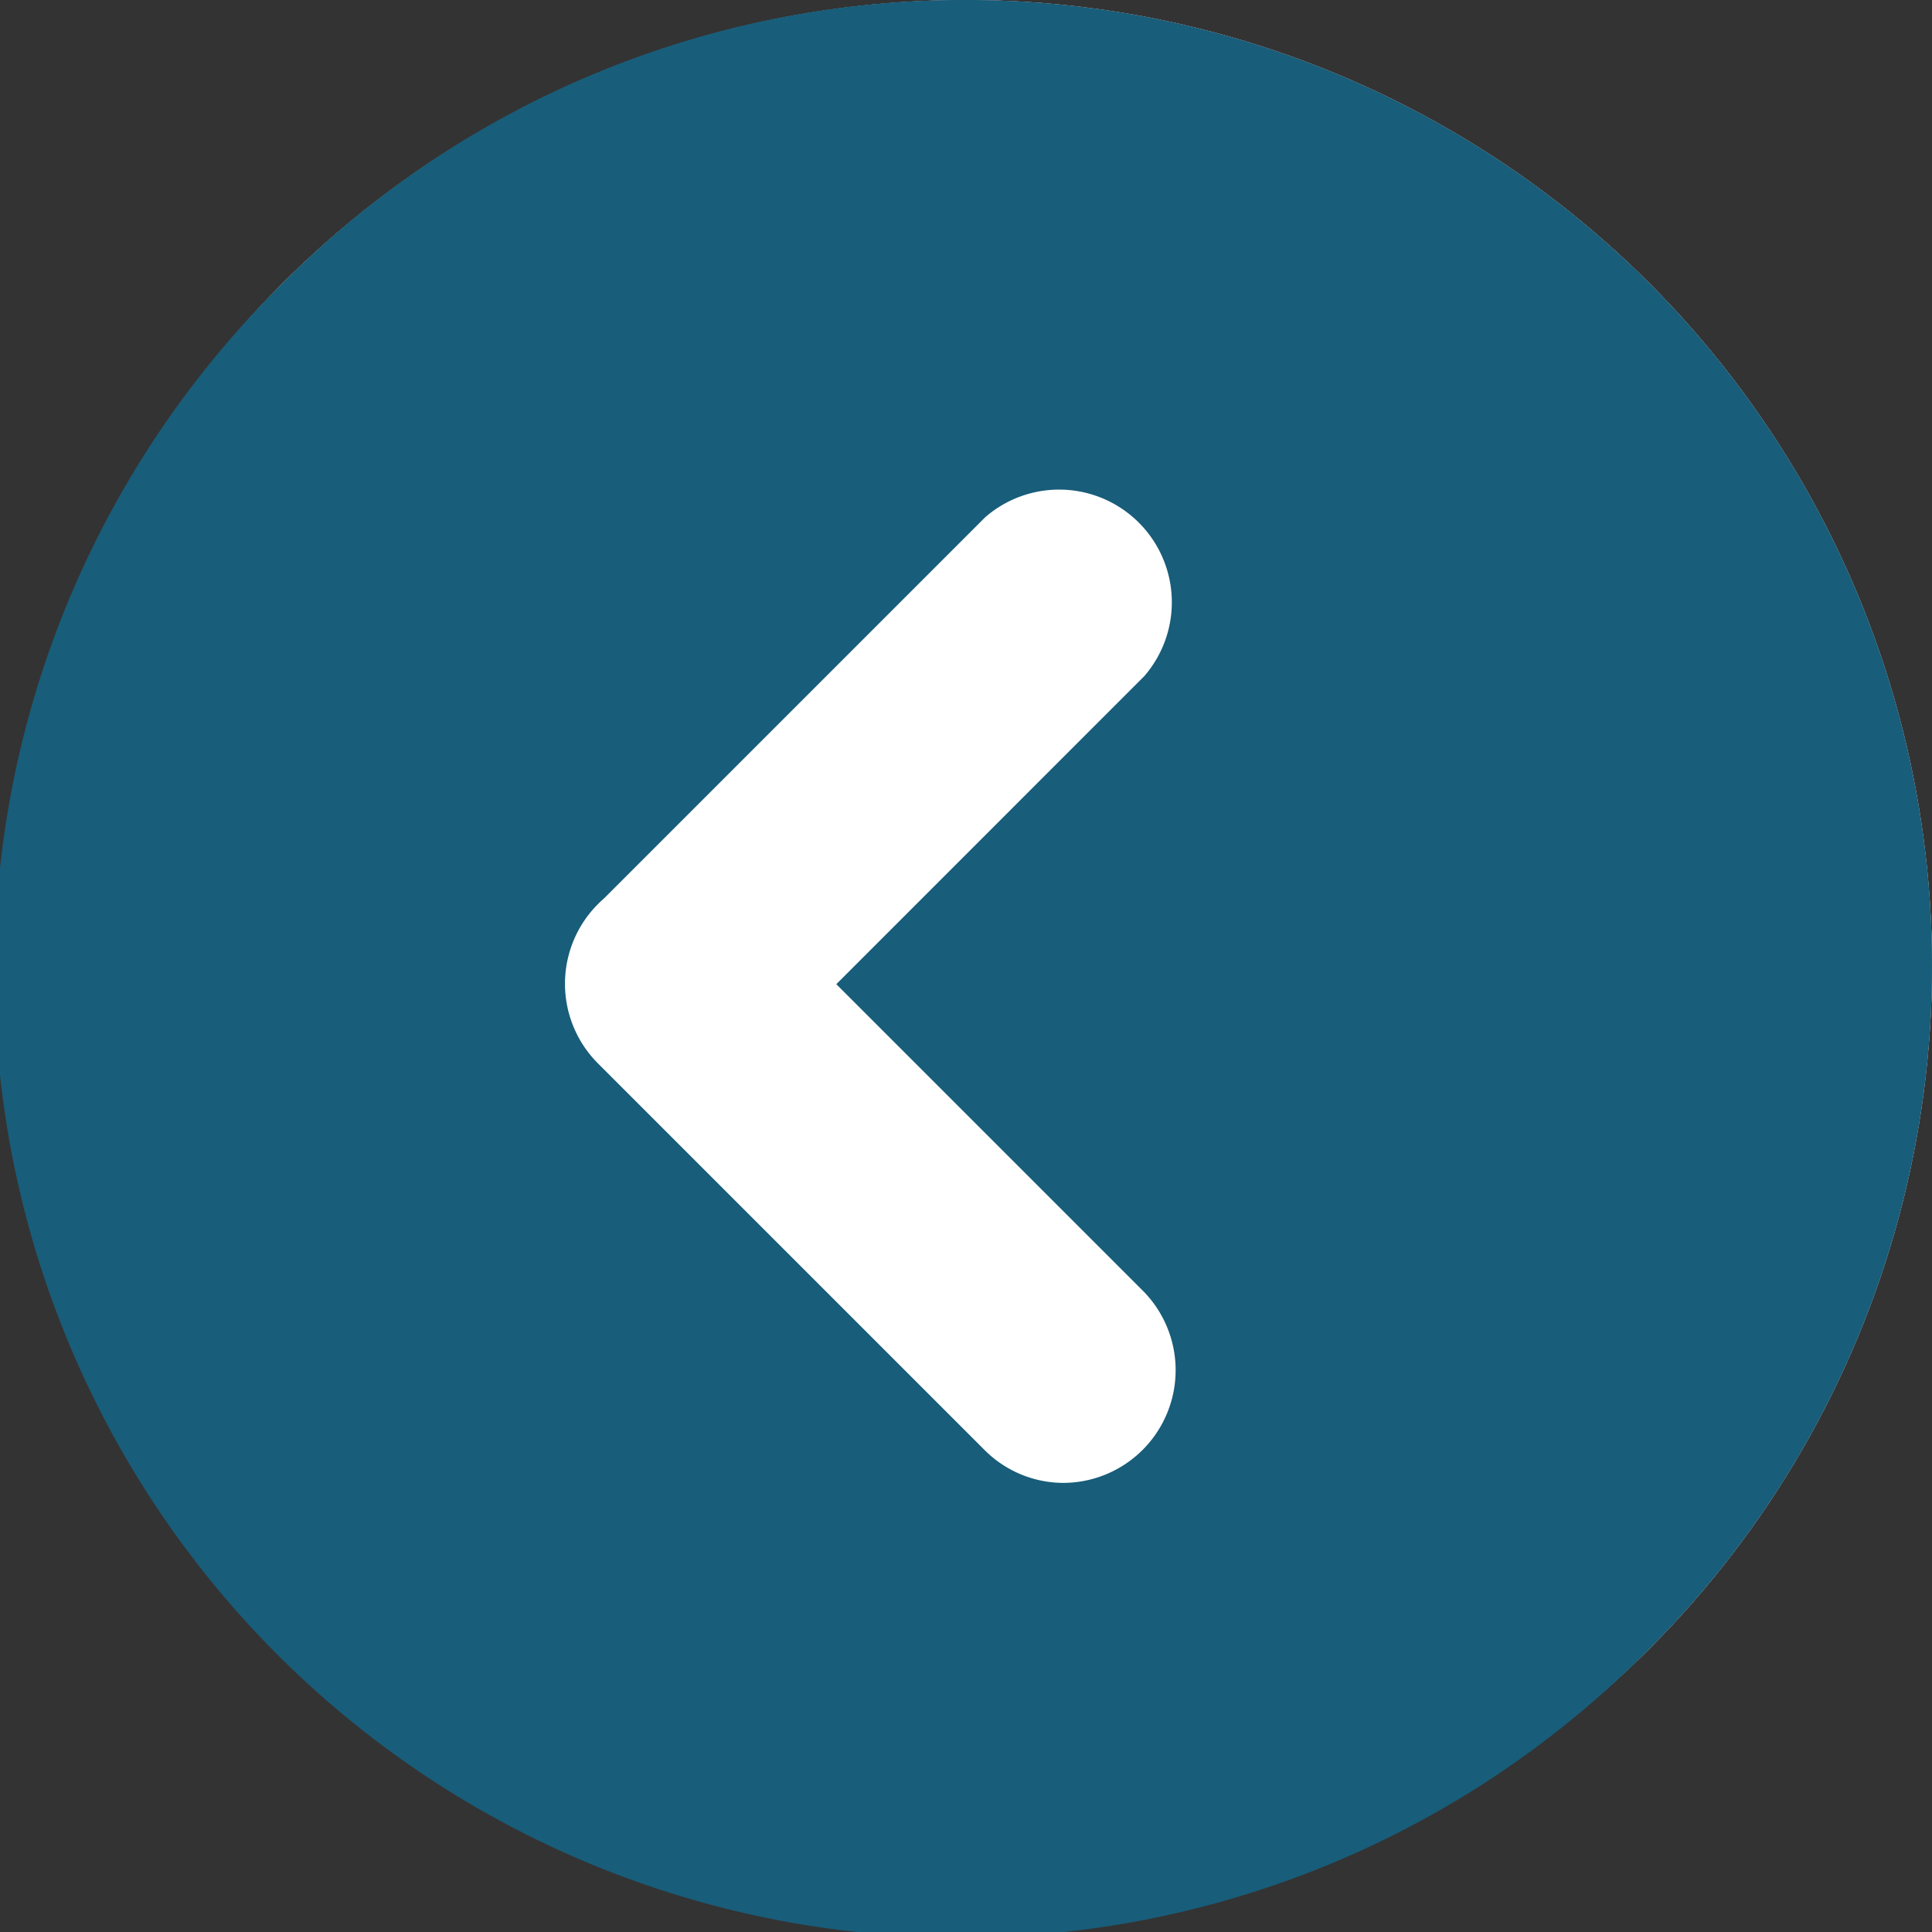 <svg xmlns="http://www.w3.org/2000/svg" width="24" height="24" viewBox="0 0 24 24">
  <rect x="0" y="0" width="24" height="24" fill="#333333" stroke="none"/>
  <g id="Group_14182" data-name="Group 14182" transform="translate(-204 -599)">
    <g id="Ellipse_939" data-name="Ellipse 939" transform="translate(204 599)" fill="#fff" stroke="#707070" stroke-width="1">
      <circle cx="12" cy="12" r="12" stroke="none"/>
      <circle cx="12" cy="12" r="11.5" fill="none"/>
    </g>
    <path id="back" d="M12,24A12,12,0,0,1,3.515,3.515a12,12,0,1,1,16.97,16.97A11.922,11.922,0,0,1,12,24ZM10.787,5.579A1.4,1.4,0,0,0,9.8,7.963l3.811,3.811L9.786,15.6a1.4,1.4,0,0,0,1.975,1.975l4.73-4.73.024-.022c.02-.018.04-.036.059-.056a1.4,1.4,0,0,0,0-1.975l-4.8-4.8A1.387,1.387,0,0,0,10.787,5.579Z" transform="translate(228 623) rotate(180)" fill="#185d7a"/>
  </g>
</svg>
